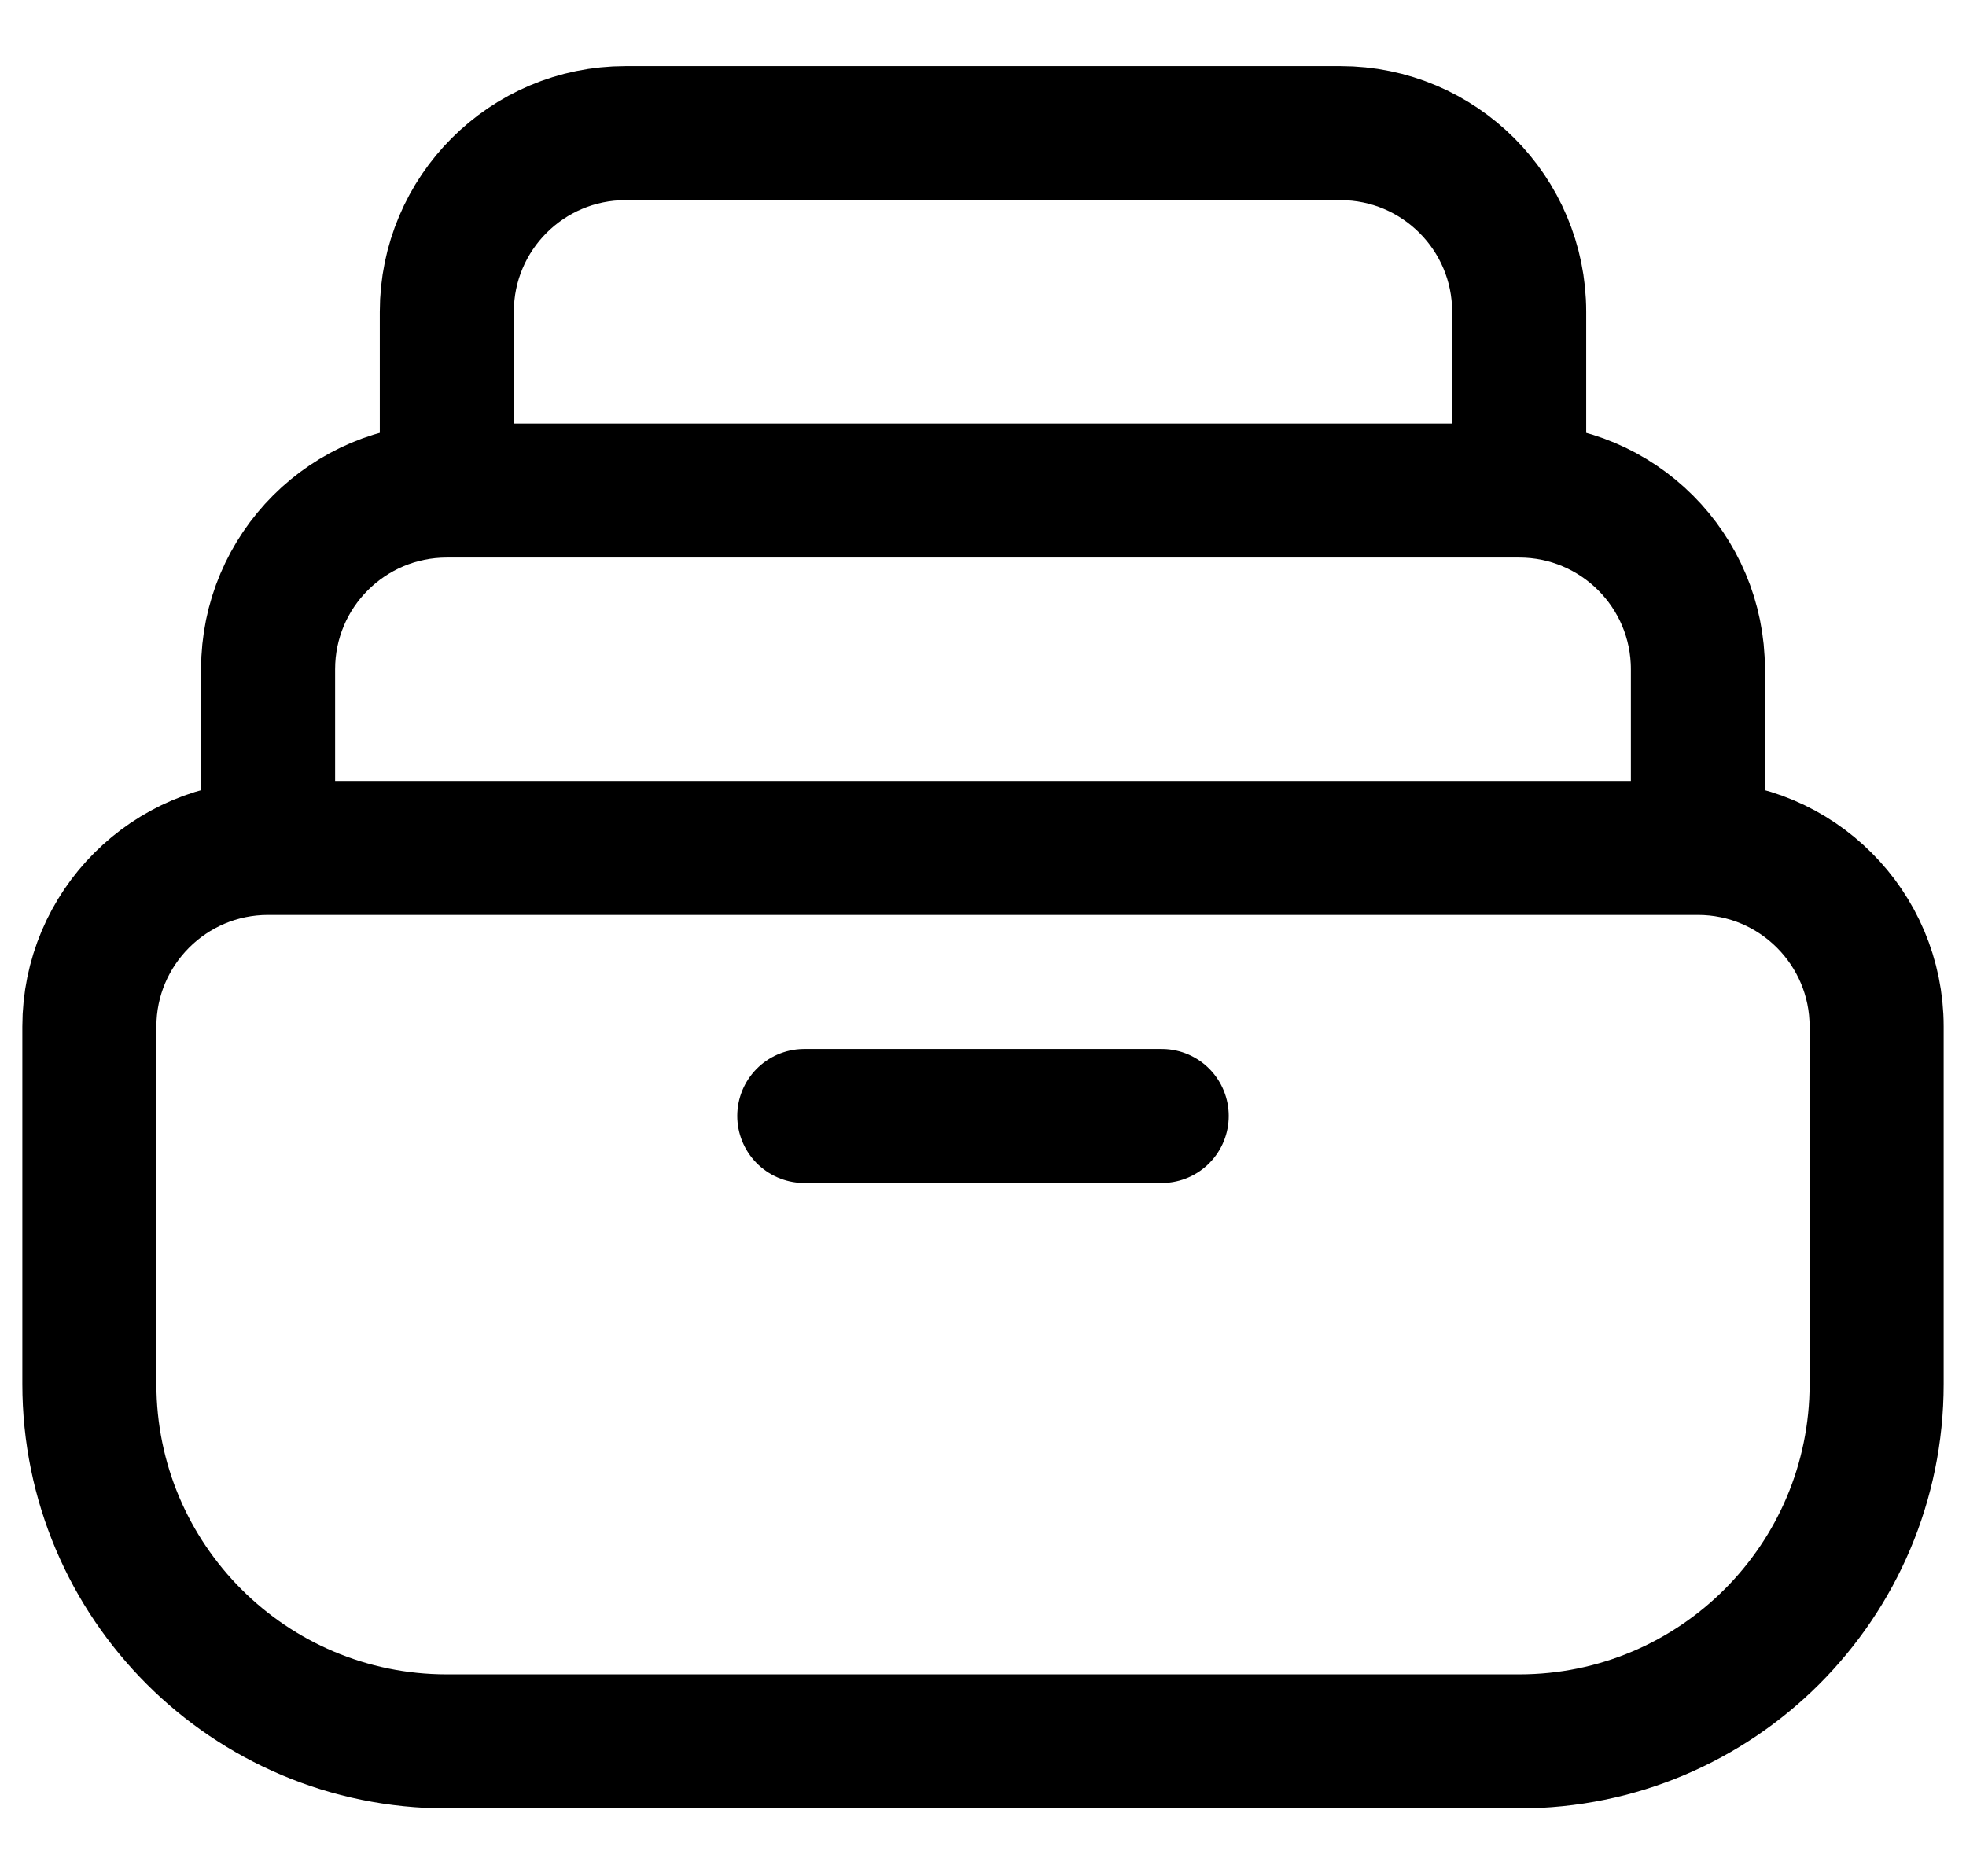 <svg width="22" height="21" viewBox="0 0 22 21" fill="none" xmlns="http://www.w3.org/2000/svg">
<path d="M19 9.49H3M19 9.49C20.105 9.49 21 10.386 21 11.49V15.49C21 17.699 19.209 19.49 17 19.49H5C2.791 19.49 1 17.699 1 15.49V11.49C1 10.386 1.895 9.49 3 9.49M19 9.49V7.49C19 6.386 18.105 5.49 17 5.49M3 9.49V7.49C3 6.386 3.895 5.49 5 5.49M17 5.49H5M17 5.49V3.49C17 2.386 16.105 1.49 15 1.49H7C5.895 1.49 5 2.386 5 3.49V5.49M9 12.49H13" stroke="currentColor" stroke-width="1.5" stroke-linecap="round"/>
</svg>
